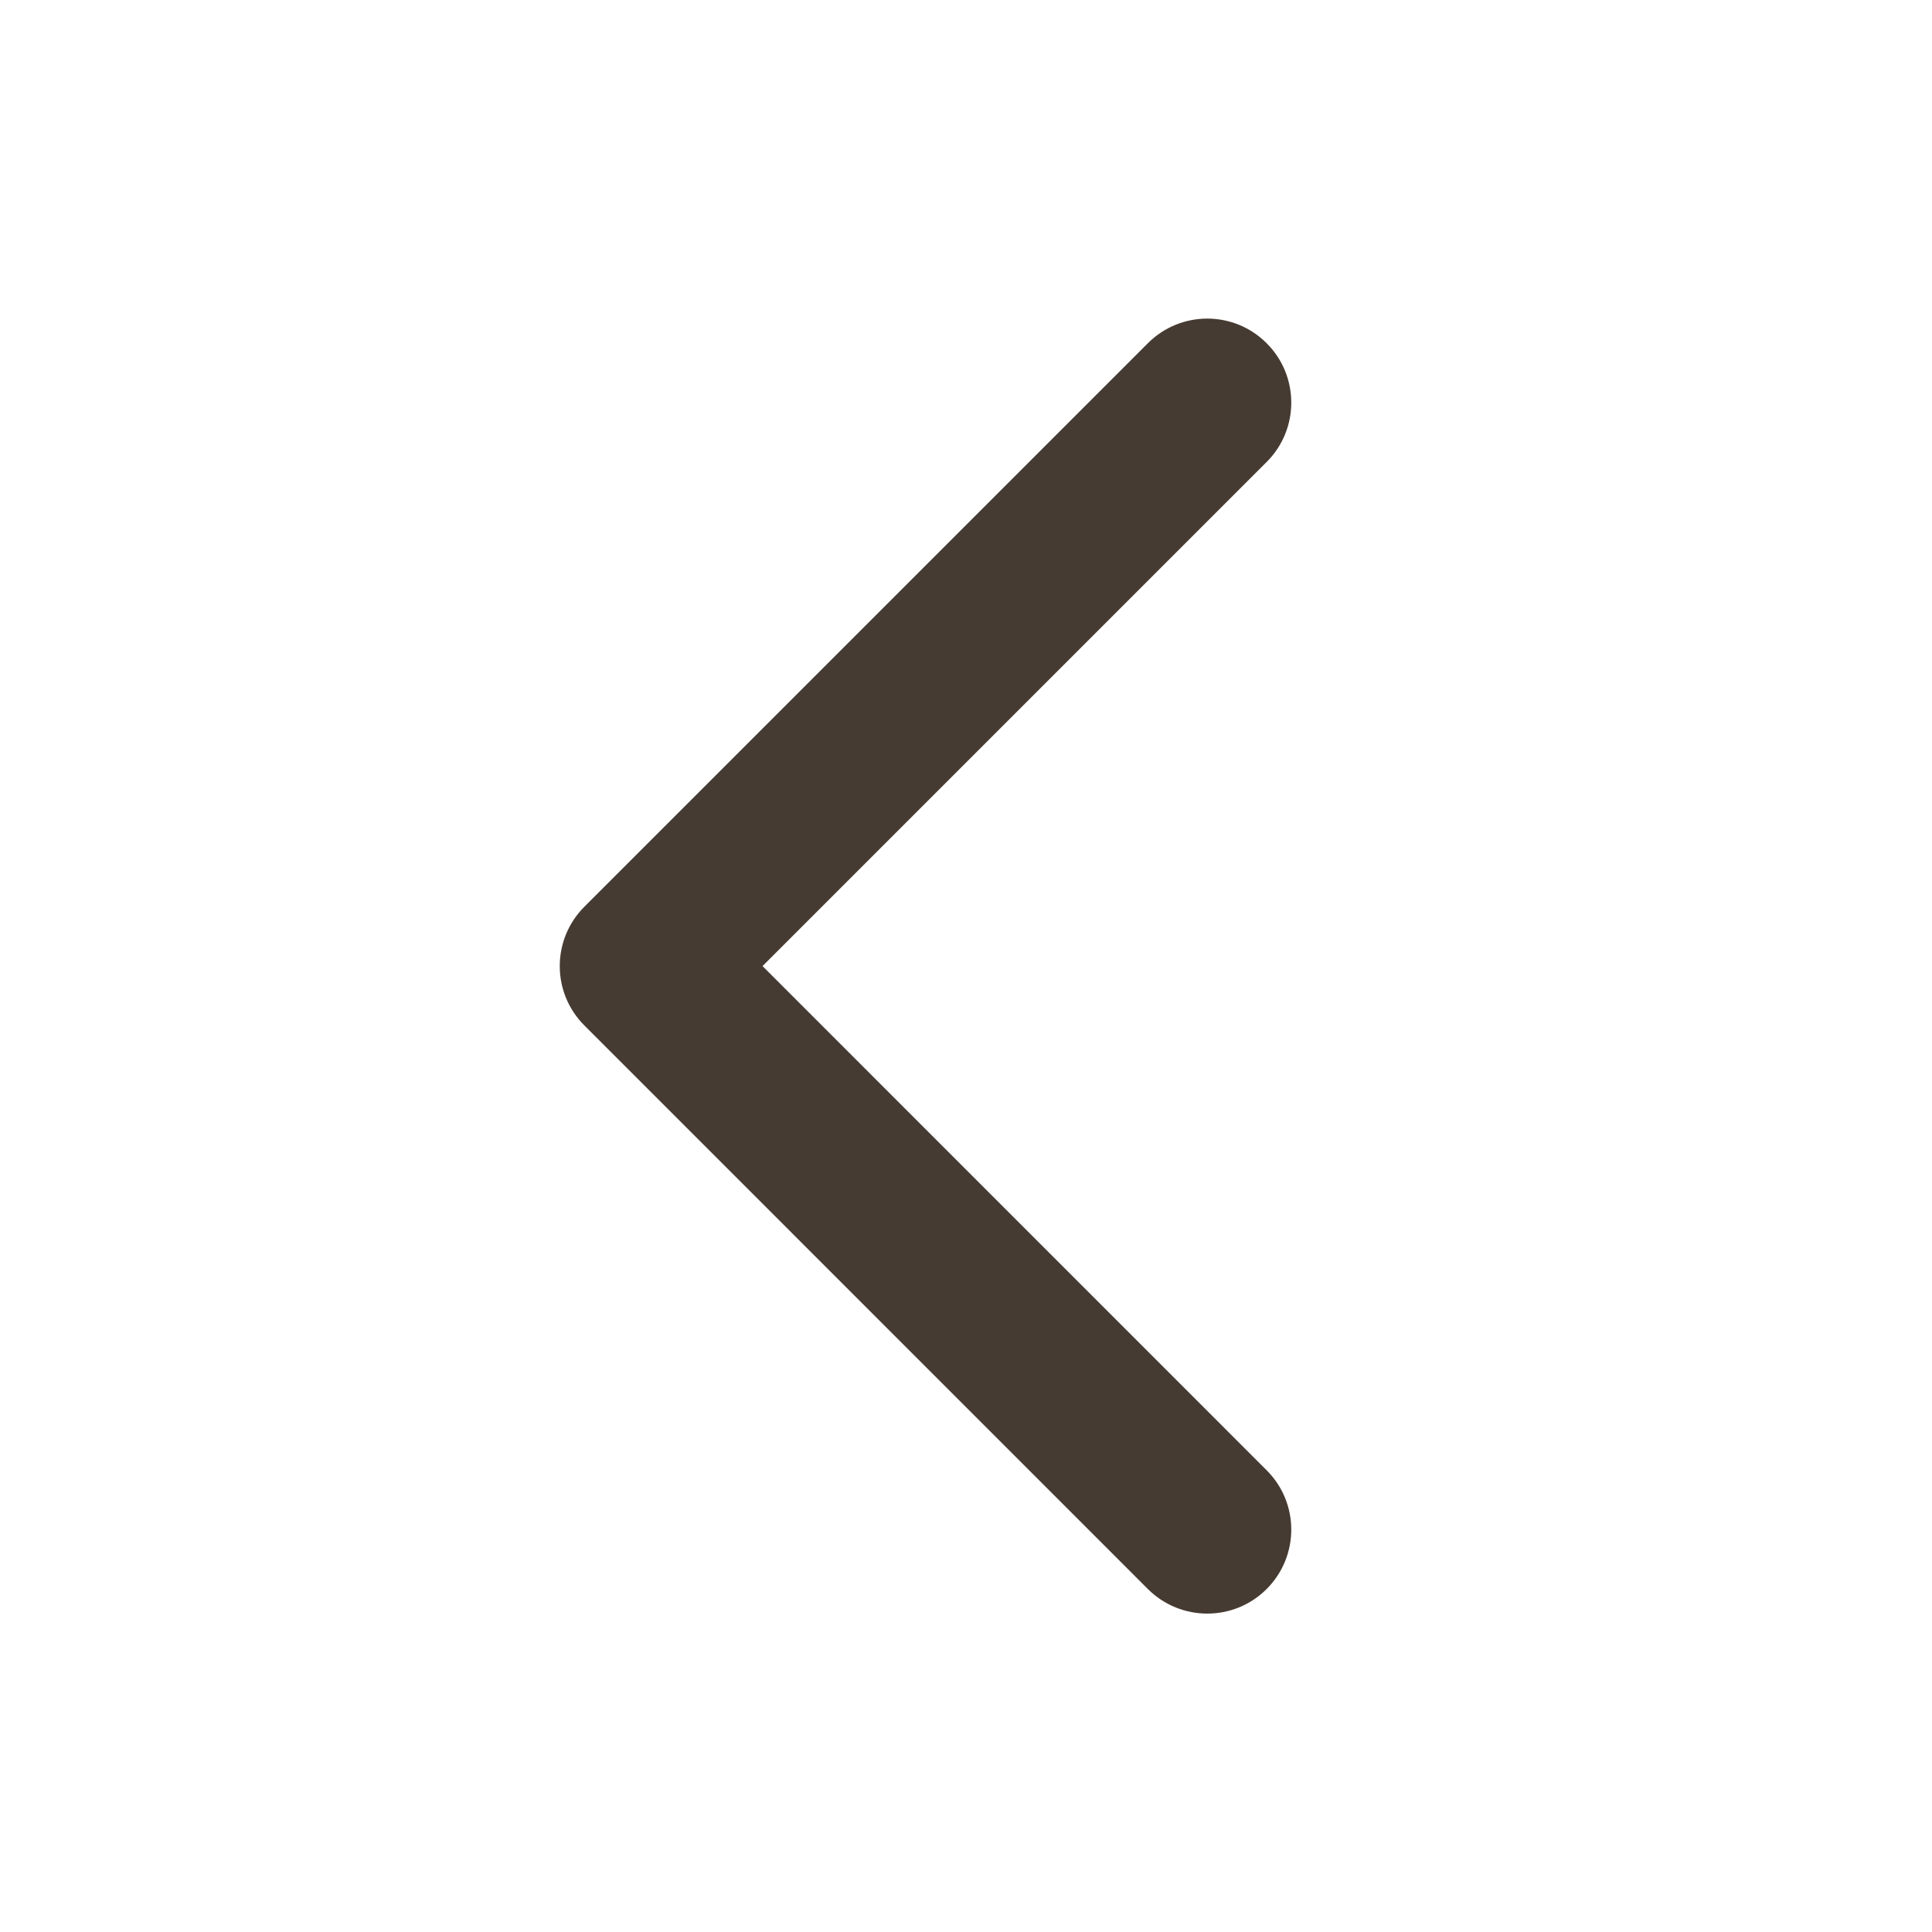 <svg width="23" height="23" viewBox="0 0 23 23" fill="none" xmlns="http://www.w3.org/2000/svg">
<path d="M13.665 18.917C14.056 19.307 14.689 19.307 15.079 18.917C15.47 18.526 15.47 17.893 15.079 17.503L13.665 18.917ZM7.664 11.501L6.957 10.794C6.566 11.185 6.566 11.818 6.957 12.208L7.664 11.501ZM15.079 5.5C15.47 5.11 15.47 4.476 15.079 4.086C14.689 3.695 14.056 3.695 13.665 4.086L15.079 5.5ZM15.079 17.503L8.371 10.794L6.957 12.208L13.665 18.917L15.079 17.503ZM8.371 12.208L15.079 5.5L13.665 4.086L6.957 10.794L8.371 12.208Z" fill="#463B32"/>
</svg>
